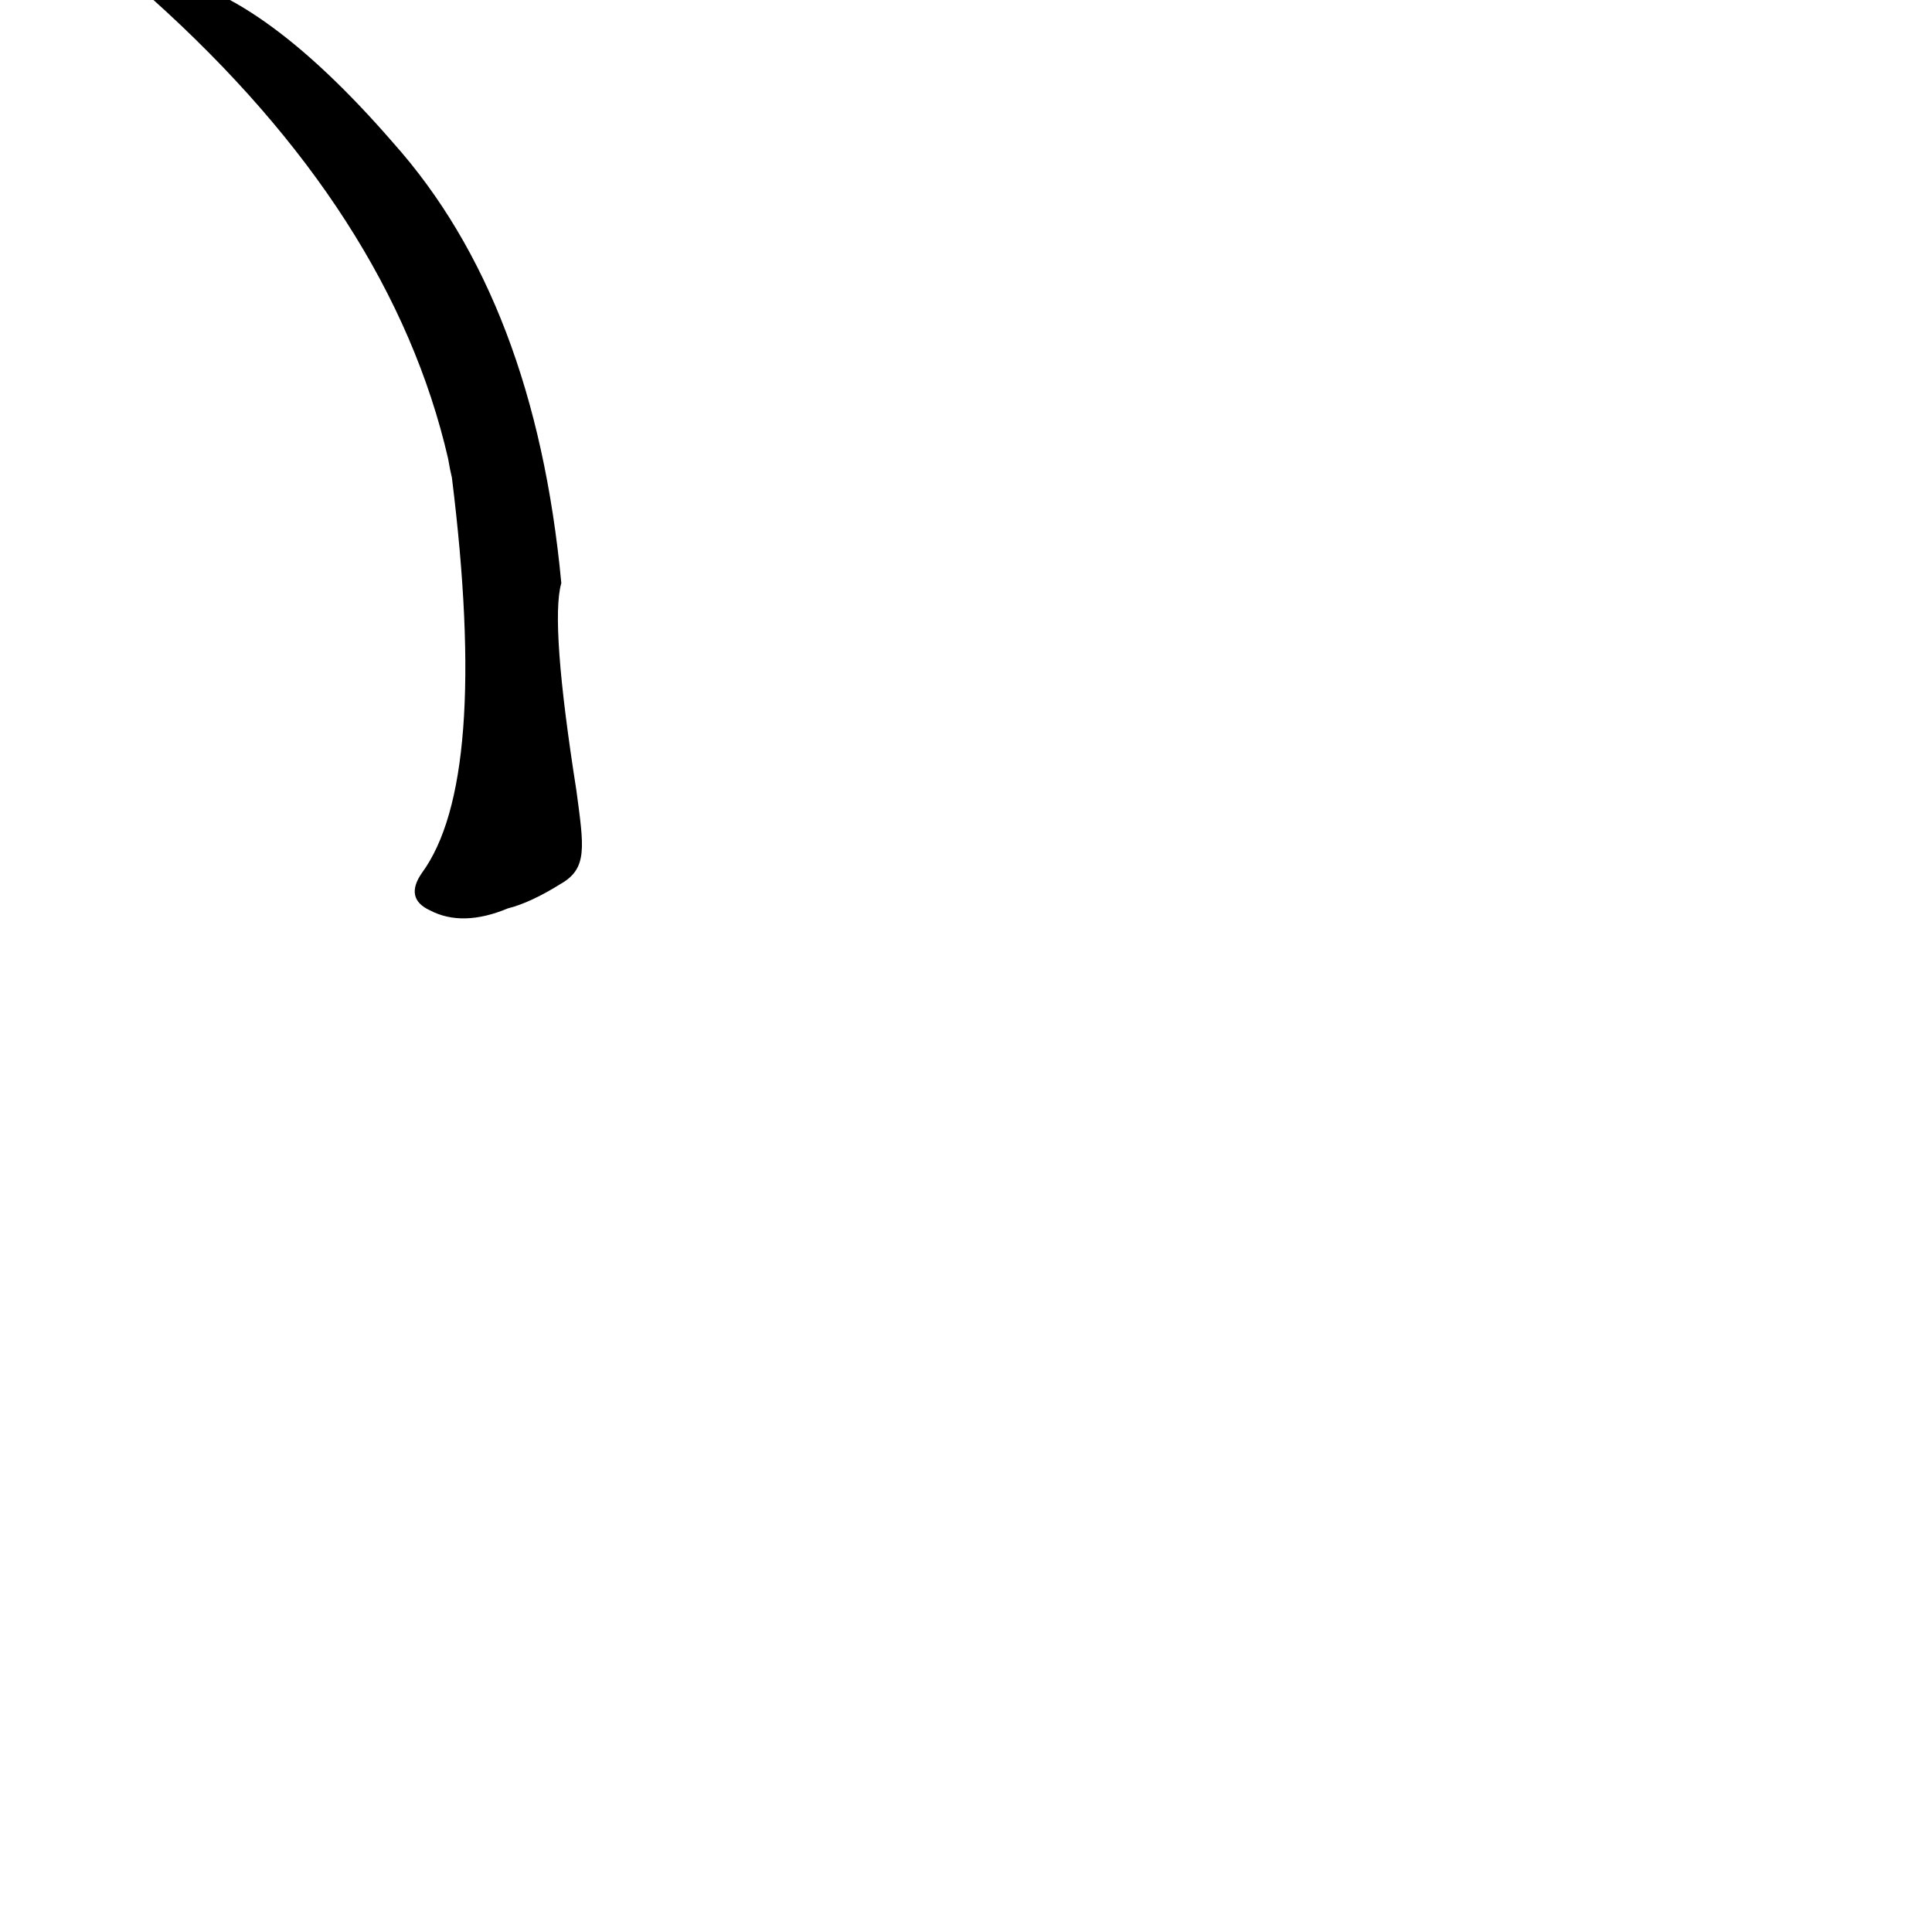<?xml version="1.0" ?>
<svg baseProfile="full" height="1024" version="1.1" viewBox="0 0 1024 1024" width="1024" xmlns="http://www.w3.org/2000/svg" xmlns:ev="http://www.w3.org/2001/xml-events" xmlns:xlink="http://www.w3.org/1999/xlink">
	<defs/>
	<path d="M 297.0,468.0 Q 281.0,478.0 269.0,481.0 Q 245.0,491.0 228.0,482.0 Q 215.0,476.0 224.0,463.0 Q 260.0,414.0 240.0,253.0 Q 239.0,249.0 238.0,243.0 Q 208.0,113.0 81.0,-1.0 Q 71.0,-11.0 82.0,-13.0 Q 136.0,-7.0 208.0,76.0 Q 283.0,160.0 297.0,309.0 Q 291.0,330.0 305.0,419.0 C 309.0,449.0 311.0,460.0 297.0,468.0" fill="black" stroke="#000000"/>
</svg>
